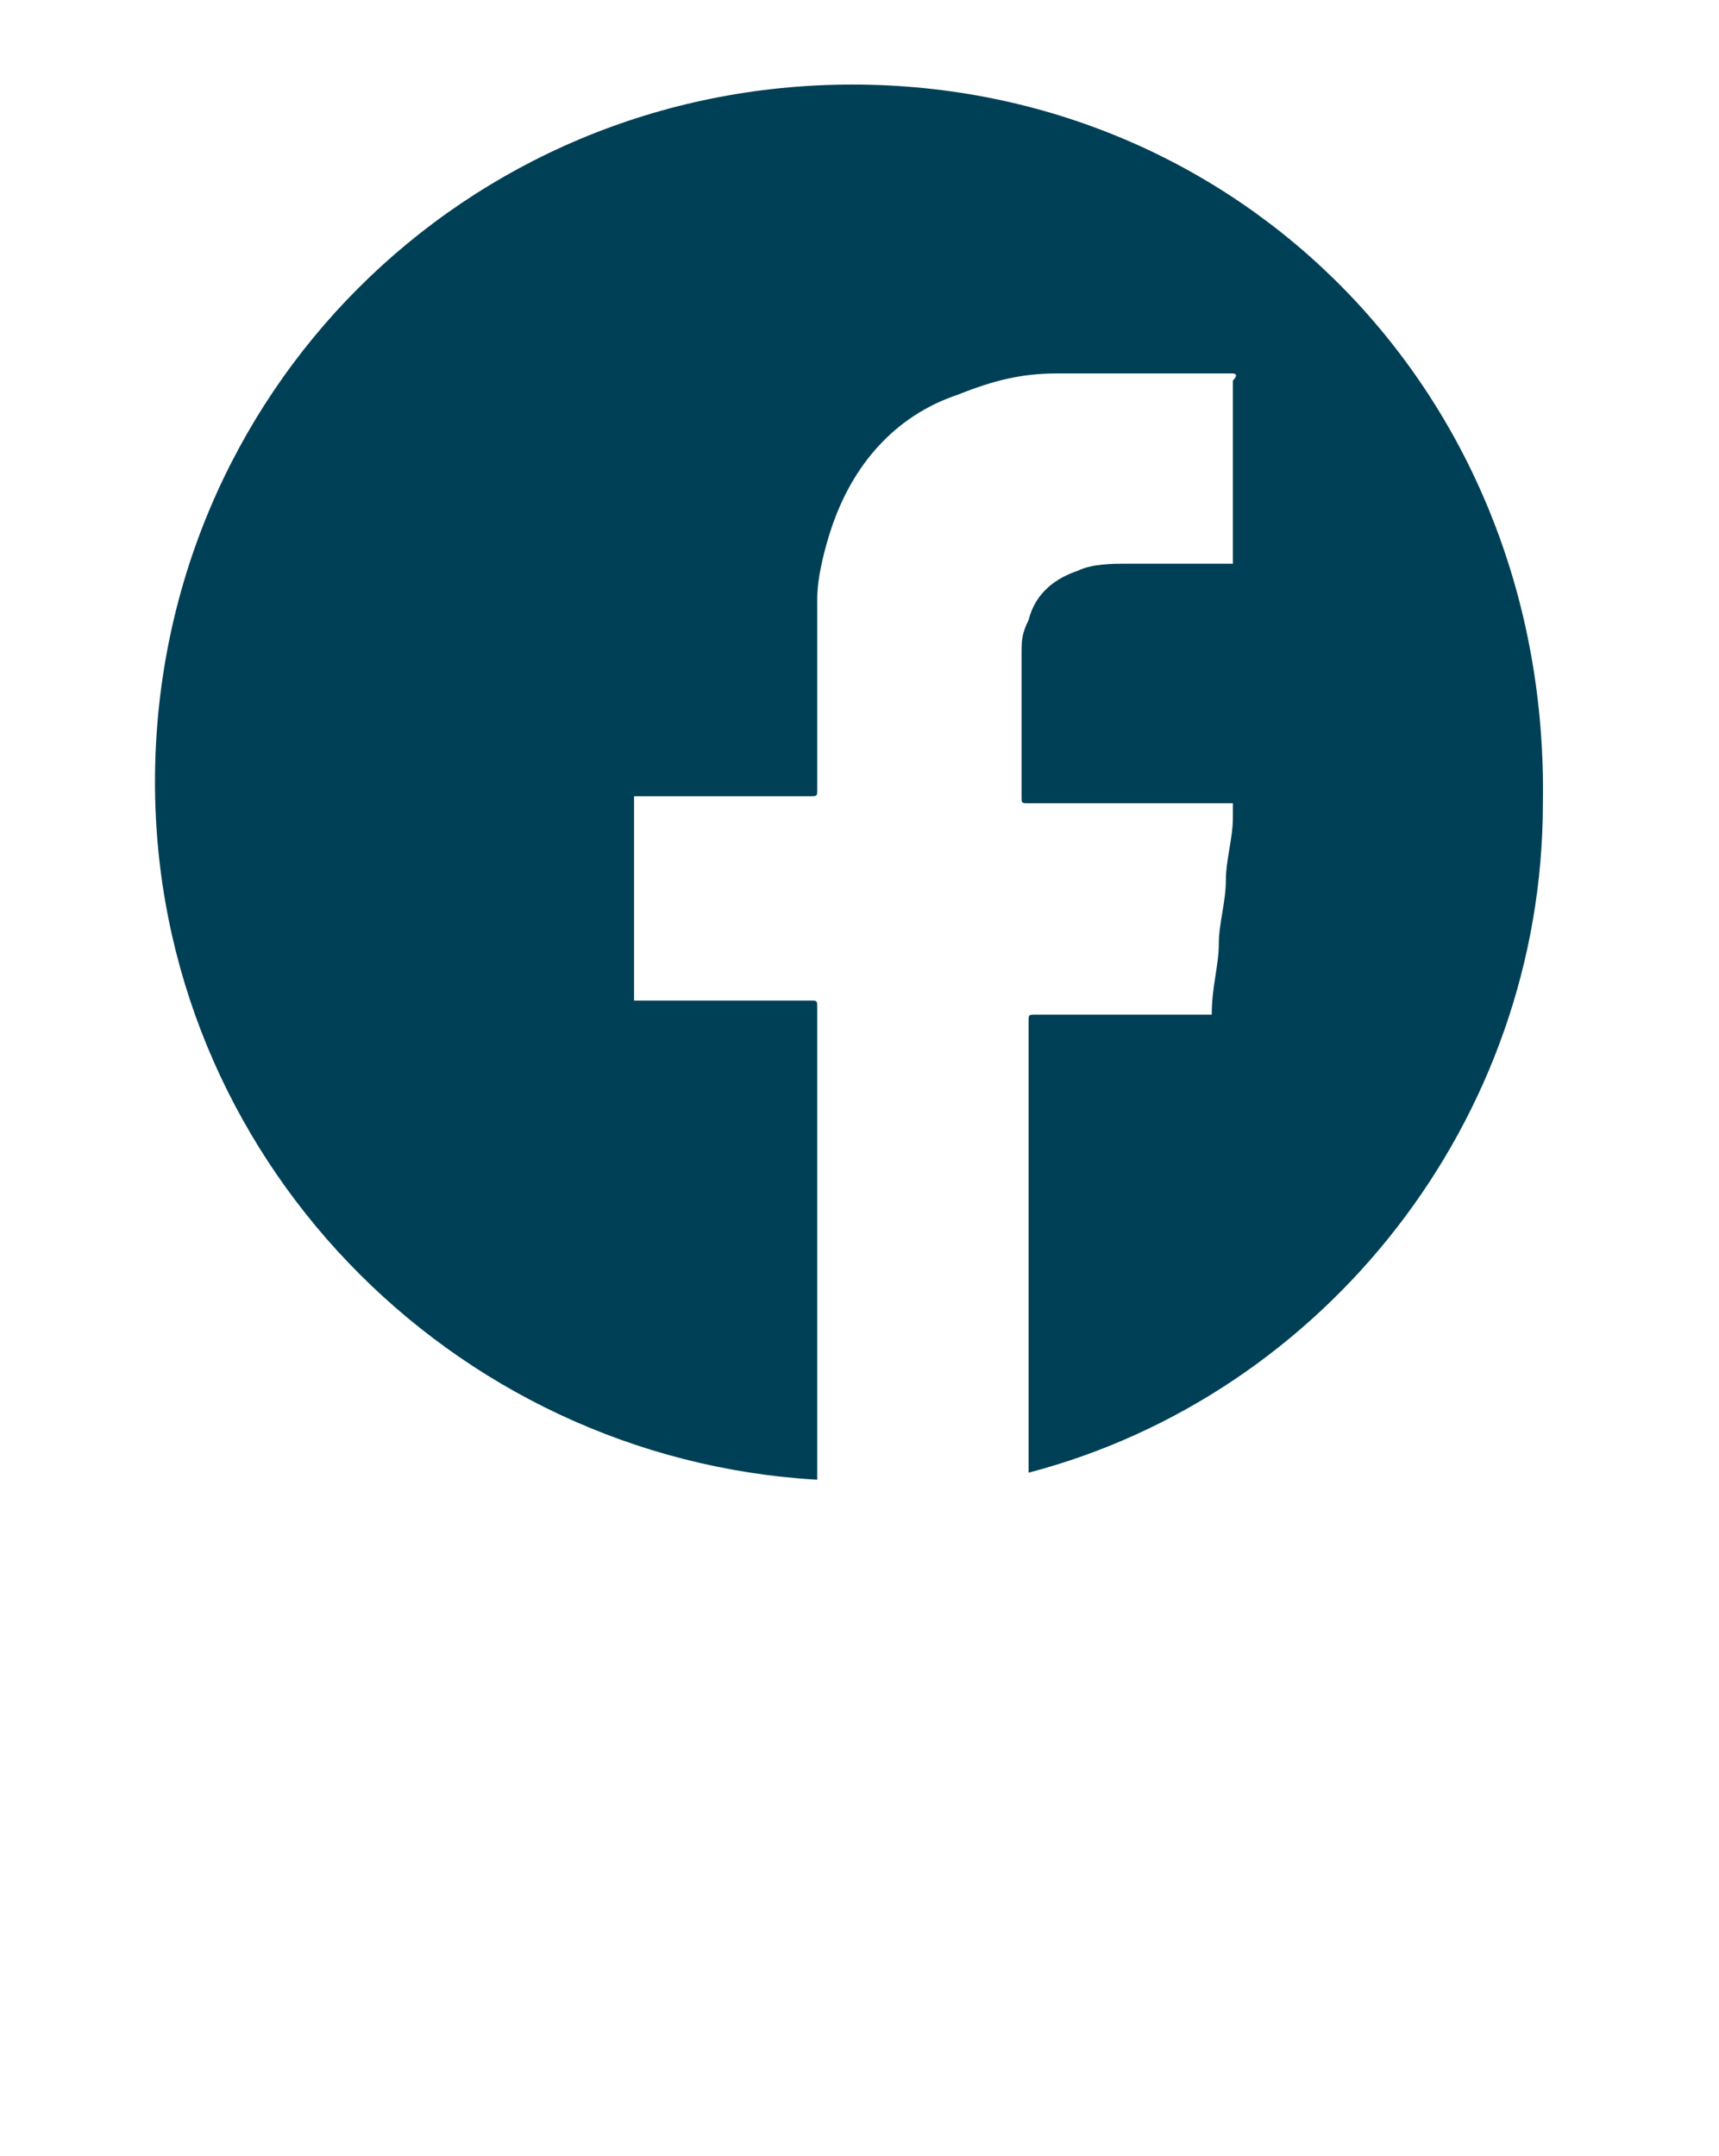 <?xml version="1.0" encoding="utf-8"?>
<!-- Generator: Adobe Illustrator 18.1.1, SVG Export Plug-In . SVG Version: 6.00 Build 0)  -->
<!DOCTYPE svg PUBLIC "-//W3C//DTD SVG 1.1//EN" "http://www.w3.org/Graphics/SVG/1.1/DTD/svg11.dtd">
<svg version="1.1" id="Layer_1" xmlns="http://www.w3.org/2000/svg" xmlns:xlink="http://www.w3.org/1999/xlink" x="0px" y="0px"
	 viewBox="0 0 24.4 30.6" enable-background="new 0 0 24.4 30.6" xml:space="preserve">
<rect y="0" fill="#FFFFFF" width="24.4" height="30.6"/>
<path fill="#004056" d="M12.1,1.2c-5.5,0-9.9,4.4-9.9,9.9c0,5.3,4.2,9.6,9.4,9.9c0-2.2,0-4.5,0-6.7c0-0.1,0-0.1-0.1-0.1
	c-0.8,0-1.6,0-2.4,0c0,0-0.1,0-0.1,0c0-1,0-2,0-2.9c0,0,0.1,0,0.1,0c0.8,0,1.6,0,2.4,0c0.1,0,0.1,0,0.1-0.1c0-0.7,0-1.3,0-2
	c0-0.2,0-0.5,0-0.7c0-0.3,0.1-0.7,0.2-1c0.3-0.9,0.9-1.6,1.8-1.9c0.5-0.2,0.9-0.3,1.4-0.3c0.4,0,0.7,0,1.1,0c0.3,0,0.6,0,0.9,0
	c0.2,0,0.3,0,0.5,0c0,0,0.1,0,0,0.1c0,0.8,0,1.7,0,2.5c0,0,0,0,0,0.1c0,0,0,0-0.1,0c-0.5,0-1,0-1.4,0c-0.2,0-0.5,0-0.7,0.1
	c-0.3,0.1-0.6,0.3-0.7,0.7c-0.1,0.2-0.1,0.3-0.1,0.5c0,0.7,0,1.3,0,2c0,0.1,0,0.1,0.1,0.1c0.9,0,1.8,0,2.8,0c0,0,0,0,0.1,0
	c0,0.1,0,0.1,0,0.2c0,0.3-0.1,0.6-0.1,0.9c0,0.3-0.1,0.6-0.1,0.9c0,0.3-0.1,0.6-0.1,1c0,0,0,0,0,0c0,0,0,0-0.1,0c-0.8,0-1.6,0-2.4,0
	c-0.1,0-0.1,0-0.1,0.1c0,1,0,2,0,3c0,1.1,0,2.3,0,3.4c4.2-1.1,7.3-5,7.3-9.5C22,5.6,17.6,1.2,12.1,1.2z"/>
</svg>
